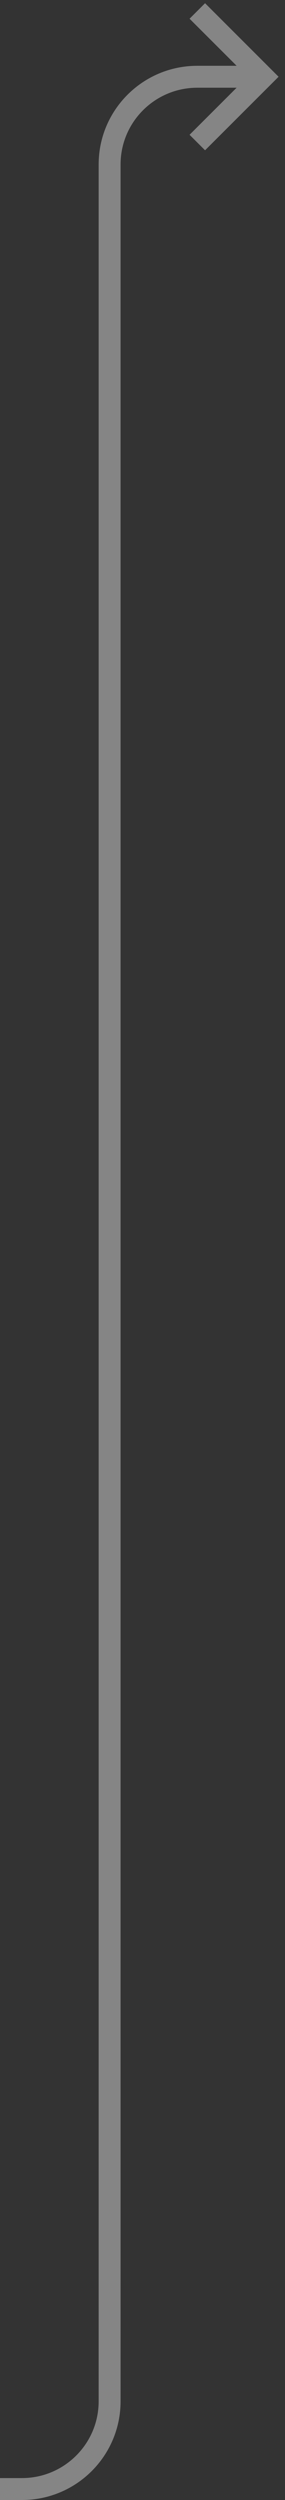 <svg width="26" height="228" viewBox="0 0 26 228" fill="none" xmlns="http://www.w3.org/2000/svg">
<rect x="0" y="0" width="26" height="228" fill="#333333" stroke="none"/>
<path fill-rule="evenodd" clip-rule="evenodd" d="M2 226H0V228H2C6.971 228 11 223.971 11 219V15C11 11.134 14.134 8 18 8H21.586L17.293 12.293L18.707 13.707L25.414 7L18.707 0.293L17.293 1.707L21.586 6H18C13.029 6 9 10.029 9 15V219C9 222.866 5.866 226 2 226Z" fill="white" fill-opacity="0.4"/>
</svg>
